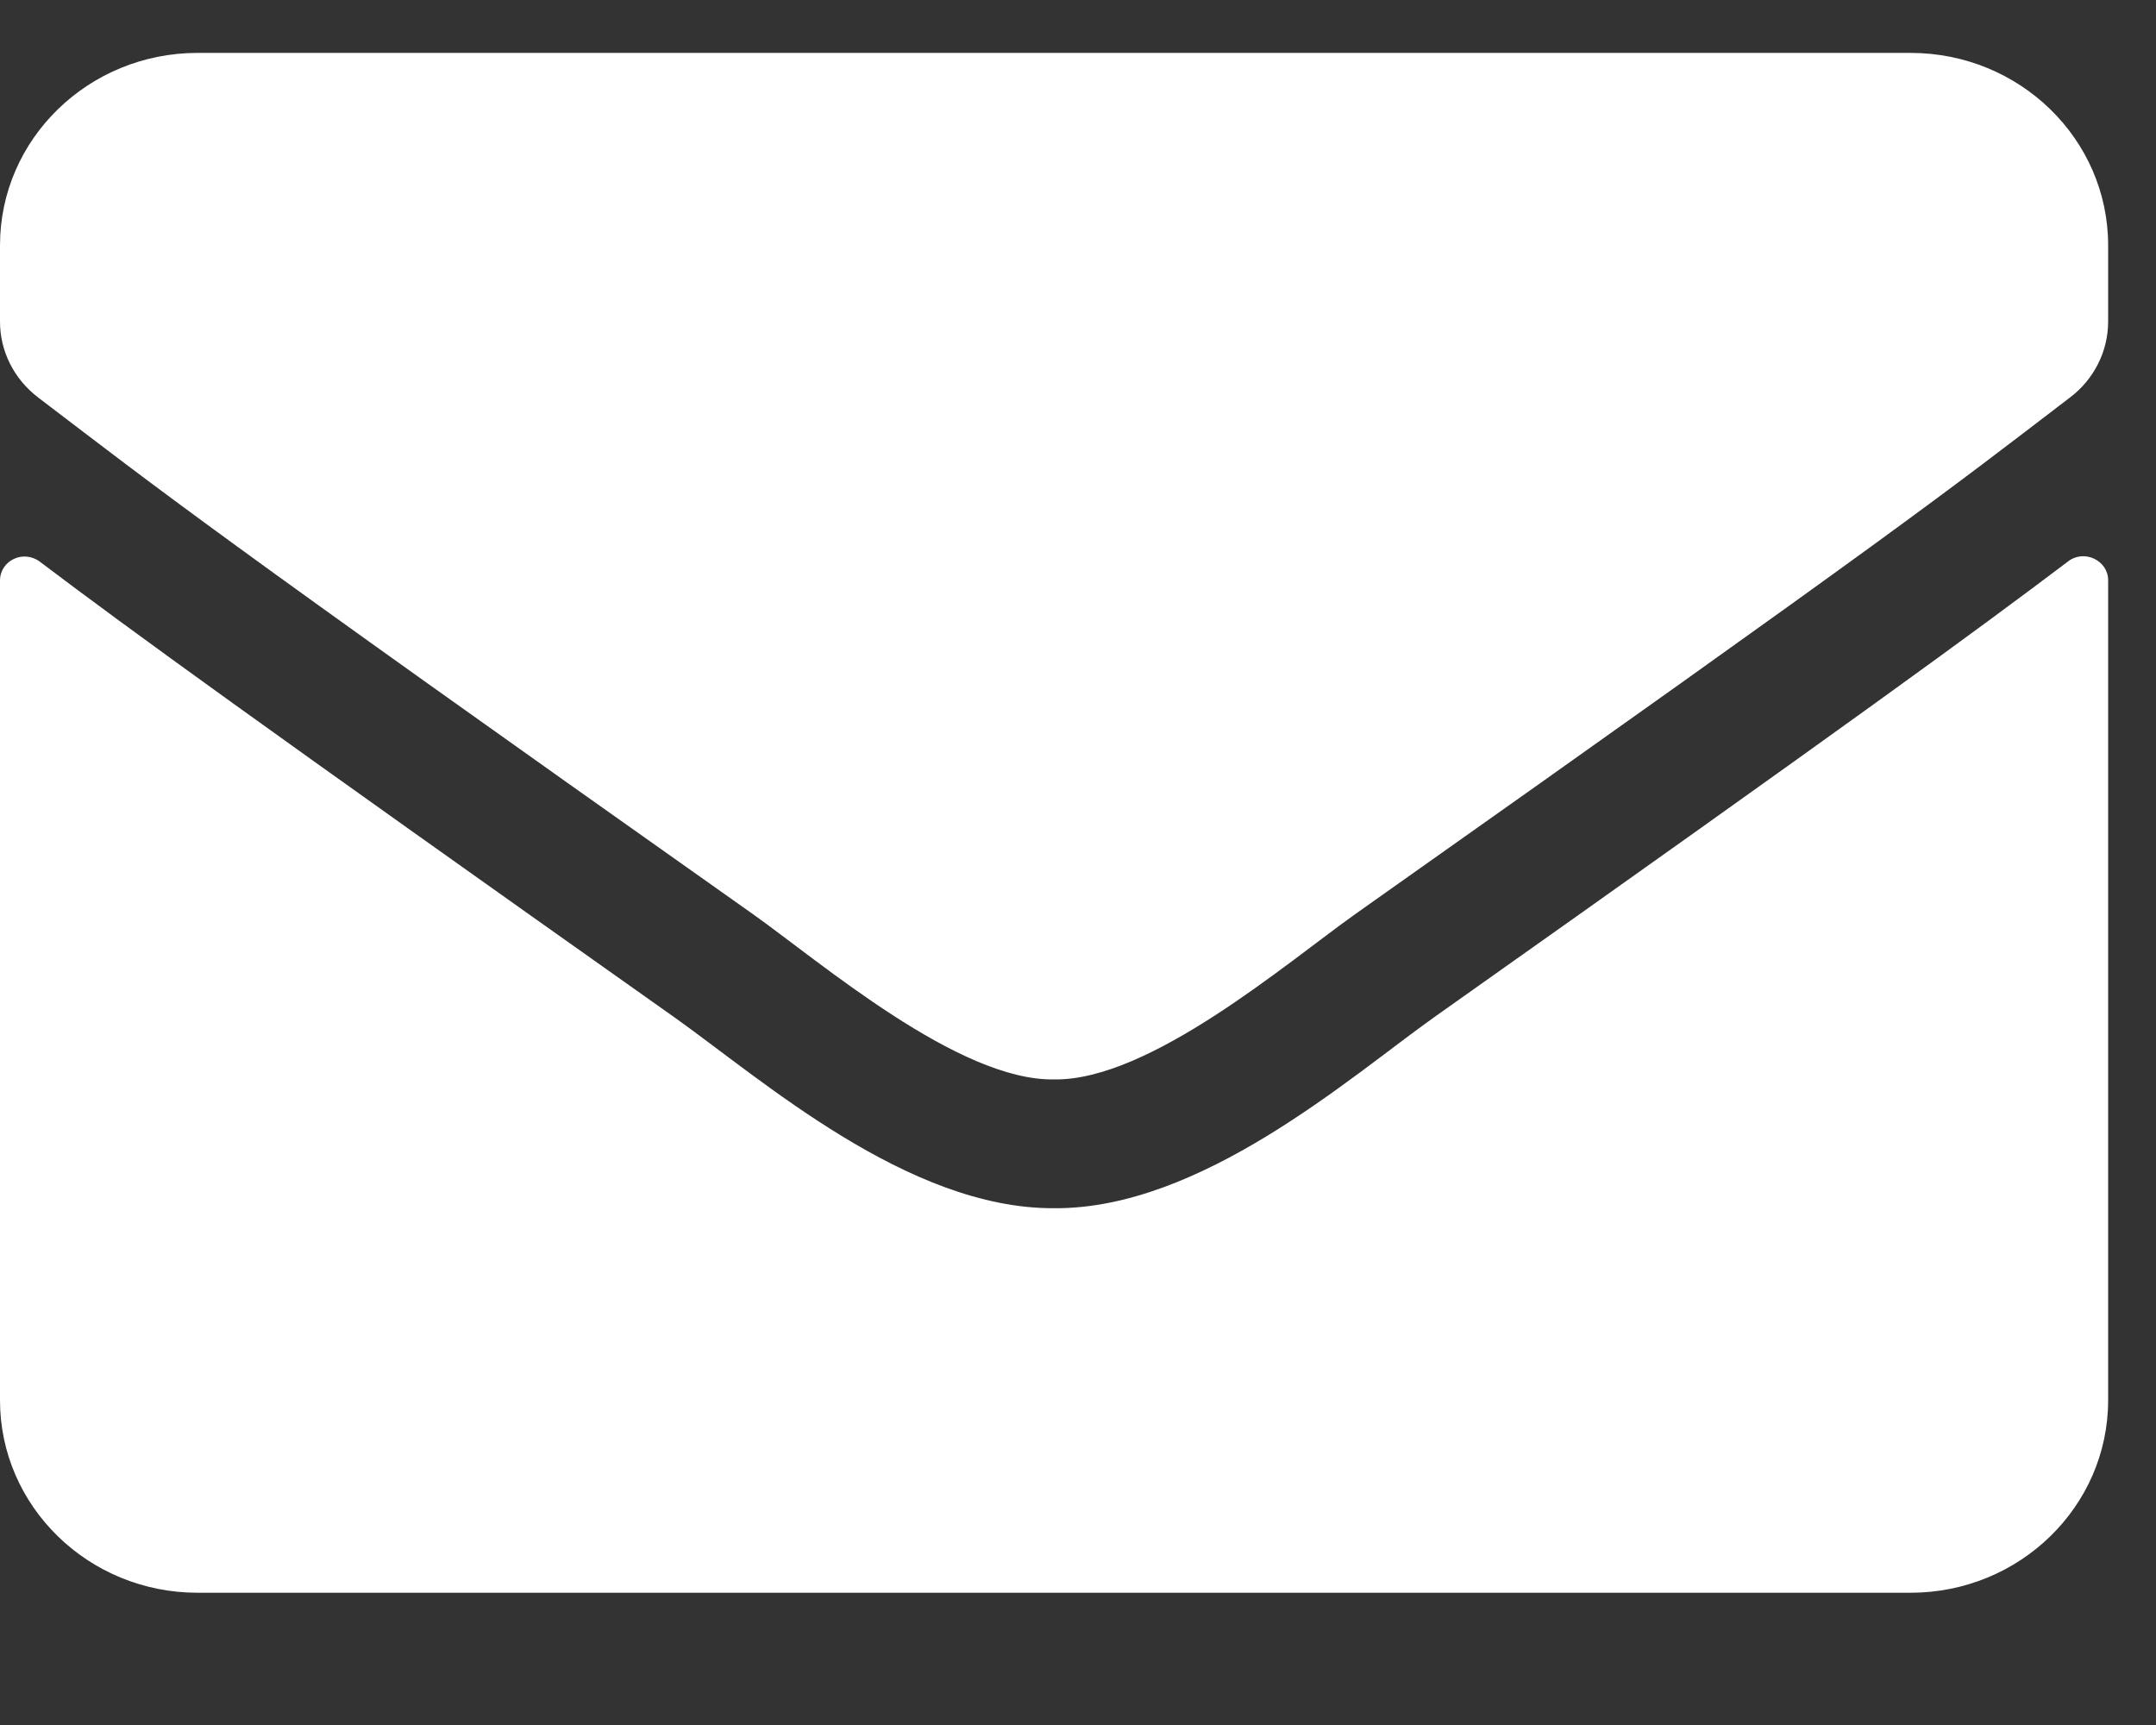 <svg width="15" height="12" viewBox="0 0 15 12" fill="none" xmlns="http://www.w3.org/2000/svg">
<rect x="0" y="0" width="15" height="12" fill="#333333" stroke="none"/>
<path d="M14.389 3.905C14.501 3.819 14.667 3.899 14.667 4.036V9.741C14.667 10.48 14.051 11.08 13.292 11.08H1.375C0.616 11.08 0 10.48 0 9.741V4.039C0 3.899 0.163 3.821 0.278 3.908C0.92 4.393 1.77 5.01 4.692 7.077C5.297 7.506 6.316 8.41 7.333 8.405C8.356 8.413 9.396 7.49 9.977 7.077C12.899 5.01 13.747 4.39 14.389 3.905ZM7.333 7.509C7.998 7.52 8.955 6.695 9.436 6.354C13.237 3.668 13.527 3.434 14.403 2.764C14.569 2.638 14.667 2.443 14.667 2.237V1.707C14.667 0.967 14.051 0.368 13.292 0.368H1.375C0.616 0.368 0 0.967 0 1.707V2.237C0 2.443 0.097 2.636 0.264 2.764C1.14 3.431 1.429 3.668 5.231 6.354C5.712 6.695 6.669 7.52 7.333 7.509Z" fill="white"/>
</svg>
